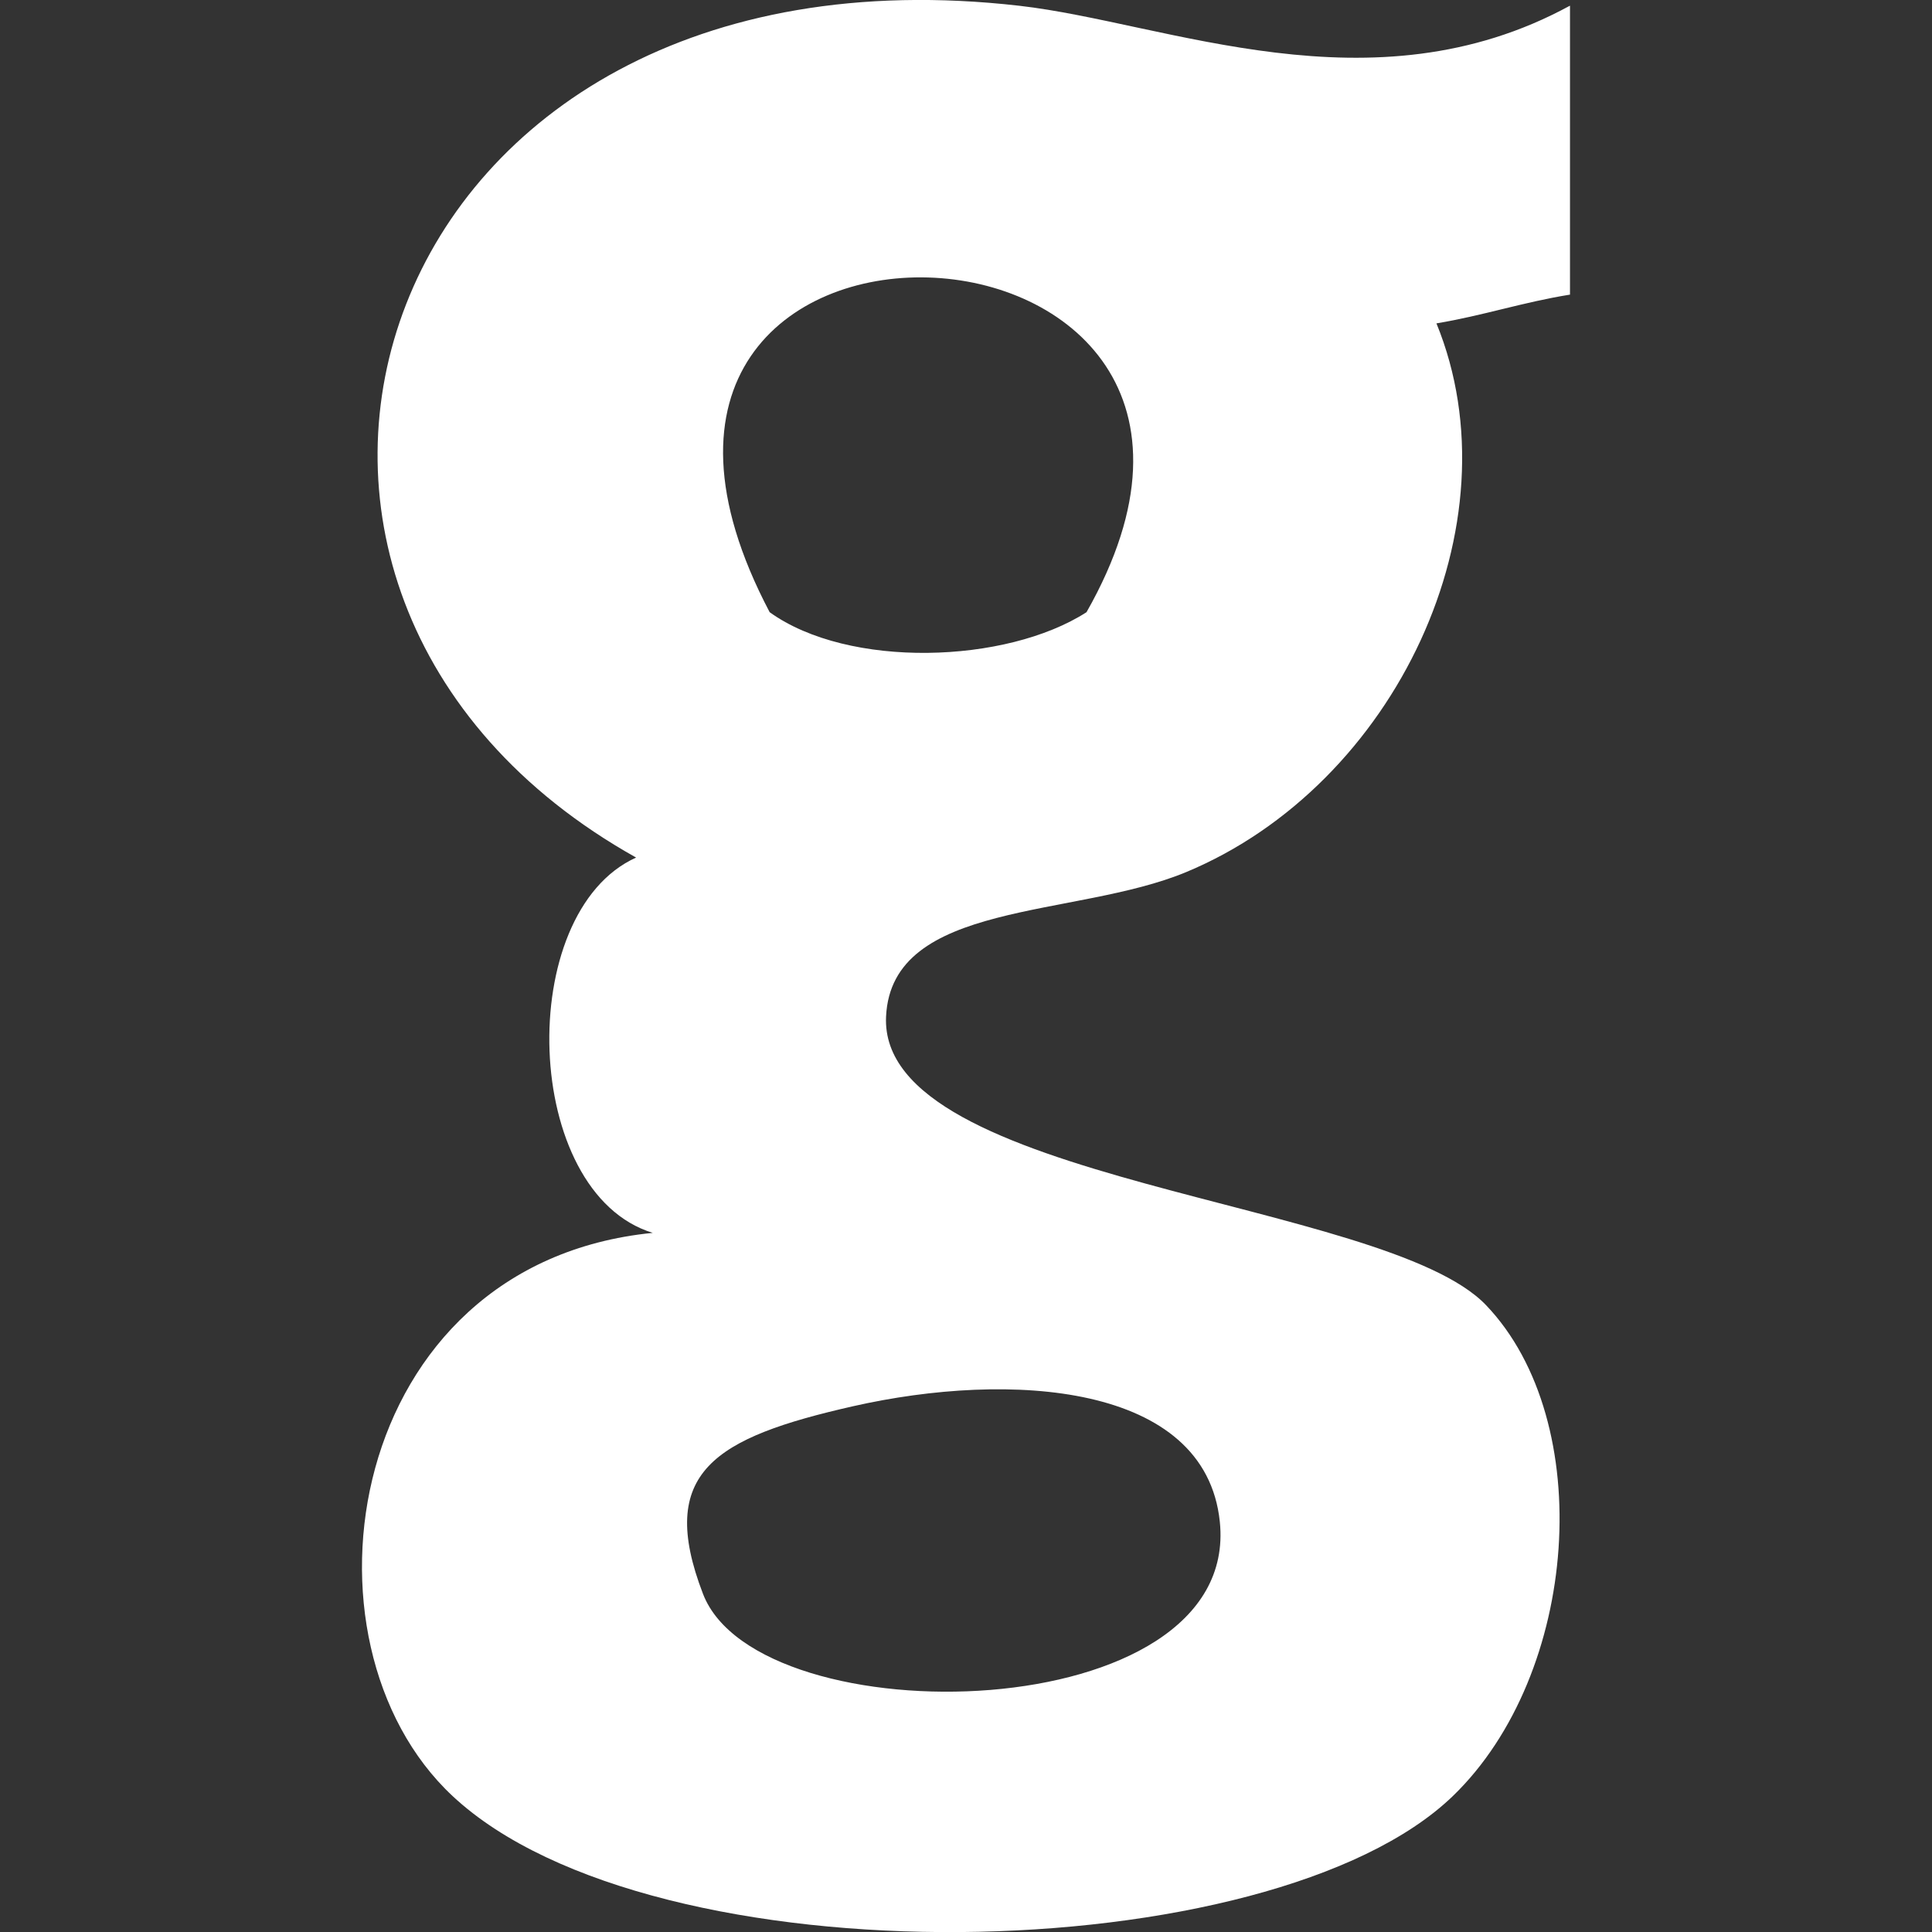 <?xml version="1.0" encoding="utf-8"?>
<!-- Generator: Adobe Illustrator 21.0.0, SVG Export Plug-In . SVG Version: 6.00 Build 0)  -->
<svg version="1.1" id="Layer_1" xmlns="http://www.w3.org/2000/svg" xmlns:xlink="http://www.w3.org/1999/xlink" x="0px" y="0px"
	 viewBox="0 0 800 800" style="enable-background:new 0 0 800 800;" xml:space="preserve">
<rect x="0" y="0" width="800" height="800" fill="#333333" stroke="none"/>
<style type="text/css">
	.st0{fill:#FFFFFF;}
</style>
<path class="st0" d="M505.1,630.1c8.9,86-190.9,89.8-214,29.9c-19.4-50.4,4.8-64.7,62.1-77.7C418.1,567.6,499.1,572.6,505.1,630.1z
	 M318.7,253.5c-101-191.7,232.3-177.9,131.2,0C416.6,274.9,351.4,277,318.7,253.5z M650,2.4c-82.1,44.7-166.8,7-227.8,0
	C152.8-28.5,67.1,245.3,263.4,355.1c-50.6,22.8-47.3,138.9,6.9,155.4c-127.6,12.7-151.3,169.3-82.9,233.2
	c83.2,77.7,339.1,72.5,414.2,0c52.4-50.6,59.7-155.1,13.8-203.2c-41.8-44-251.8-50.6-248.5-119.6c2.3-48.2,78.2-40.6,124.3-59.8
	C577.9,325,628.8,217,594.8,133.9c19.3-3.2,35.9-8.8,55.3-11.9V2.4z"/>
</svg>
